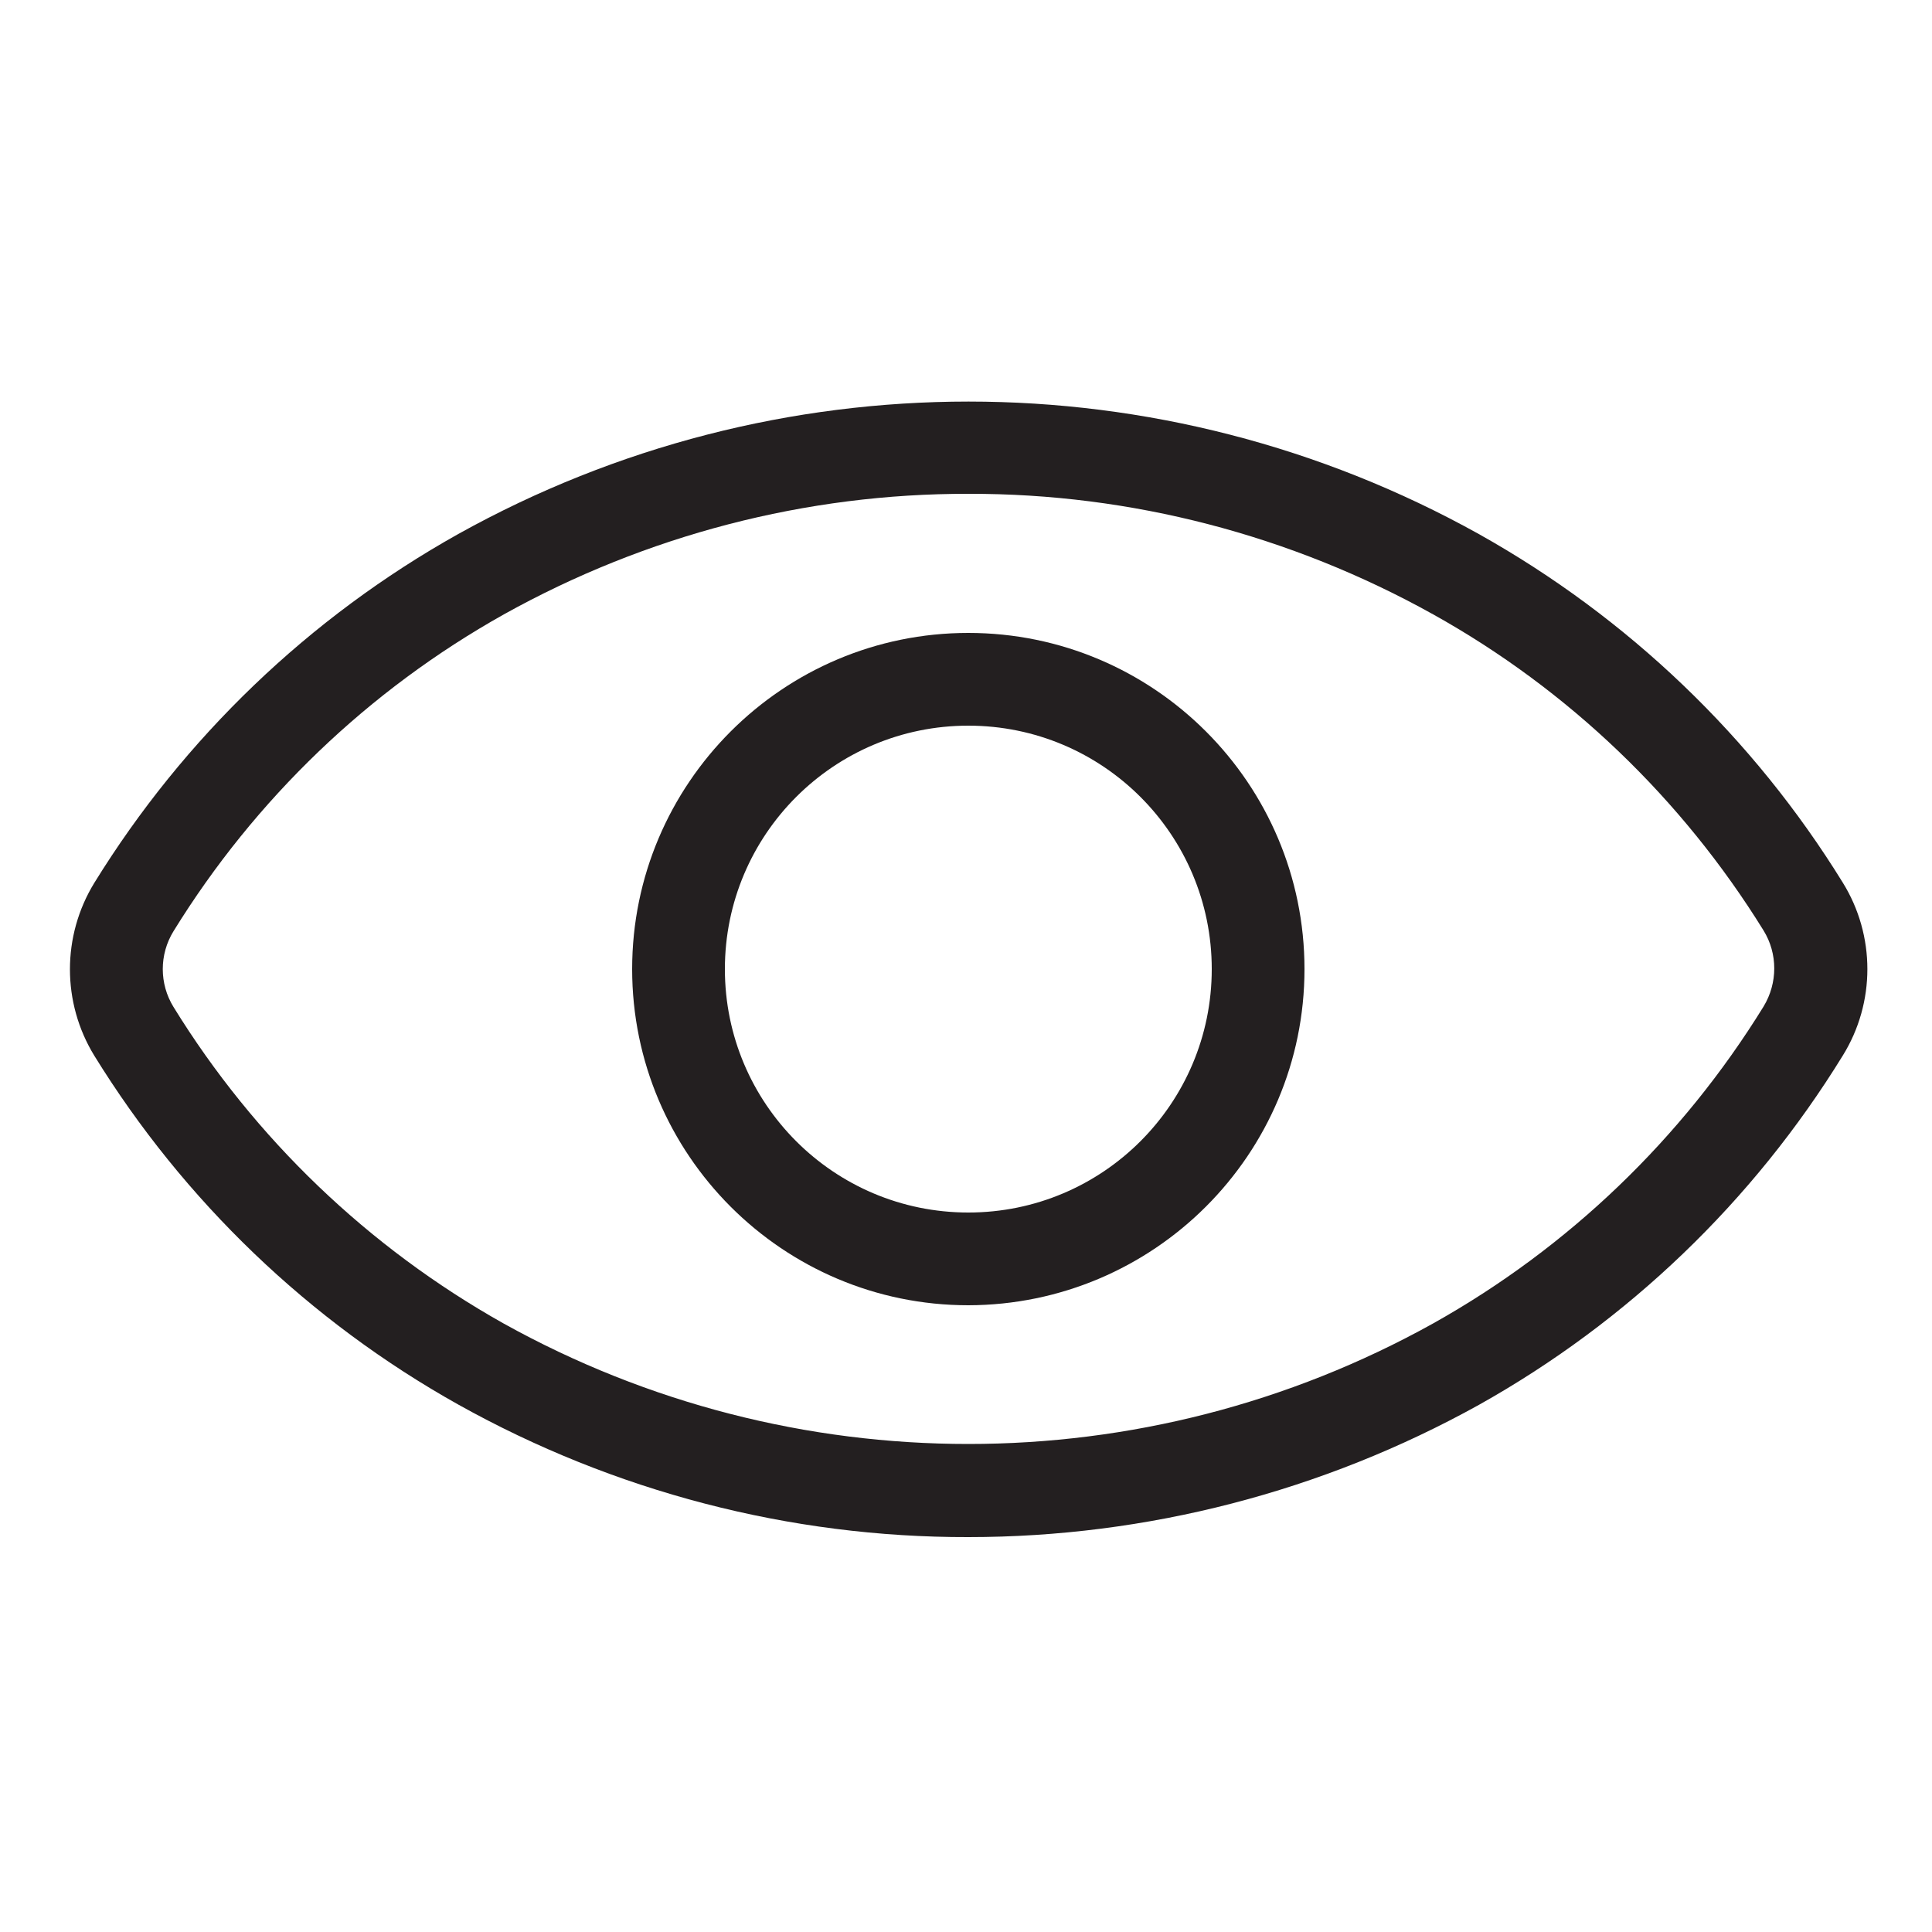 <?xml version="1.0" encoding="utf-8"?>
<!-- Generator: Adobe Illustrator 21.1.0, SVG Export Plug-In . SVG Version: 6.00 Build 0)  -->
<svg version="1.1" id="Layer_1" xmlns="http://www.w3.org/2000/svg" xmlns:xlink="http://www.w3.org/1999/xlink" x="0px" y="0px"
	 viewBox="0 0 500 500" style="enable-background:new 0 0 500 500;" xml:space="preserve">
<style type="text/css">
	.st0{fill:#231F20;}
</style>
<path class="st0" d="M250.6,397.8c-46.2,0.1-91.7-11.8-132-34.3c-38.6-21.6-71-52.7-94.2-90.3c-8.4-13.7-8.4-31,0-44.7
	c23.2-37.6,55.6-68.7,94.2-90.3c82.1-45.7,182-45.7,264.1,0c38.6,21.6,71,52.6,94.2,90.2c8.5,13.7,8.5,31.1,0,44.8
	c-23.2,37.7-55.6,68.8-94.2,90.4C342.3,386,296.8,397.8,250.6,397.8L250.6,397.8z M250.7,127.8c-42.1-0.1-83.5,10.7-120.3,31.2
	c-35,19.6-64.4,47.8-85.5,82c-3.7,6-3.7,13.6,0,19.6l0,0c21,34.1,50.5,62.3,85.4,81.9c74.8,41.6,165.8,41.6,240.6,0
	c35-19.6,64.4-47.8,85.5-82c3.7-6.1,3.7-13.7,0-19.7c-21.1-34.1-50.5-62.3-85.5-81.8C334.1,138.5,292.7,127.7,250.7,127.8
	L250.7,127.8z"/>
<path class="st0" d="M250.6,337.8c-48,0-87-39-87-87s39-87,87-87s87,39,87,87S298.6,337.7,250.6,337.8z M250.6,187.8
	c-34.8,0-63,28.2-63,63s28.2,63,63,63s63-28.2,63-63S285.4,187.8,250.6,187.8z"/>
</svg>
